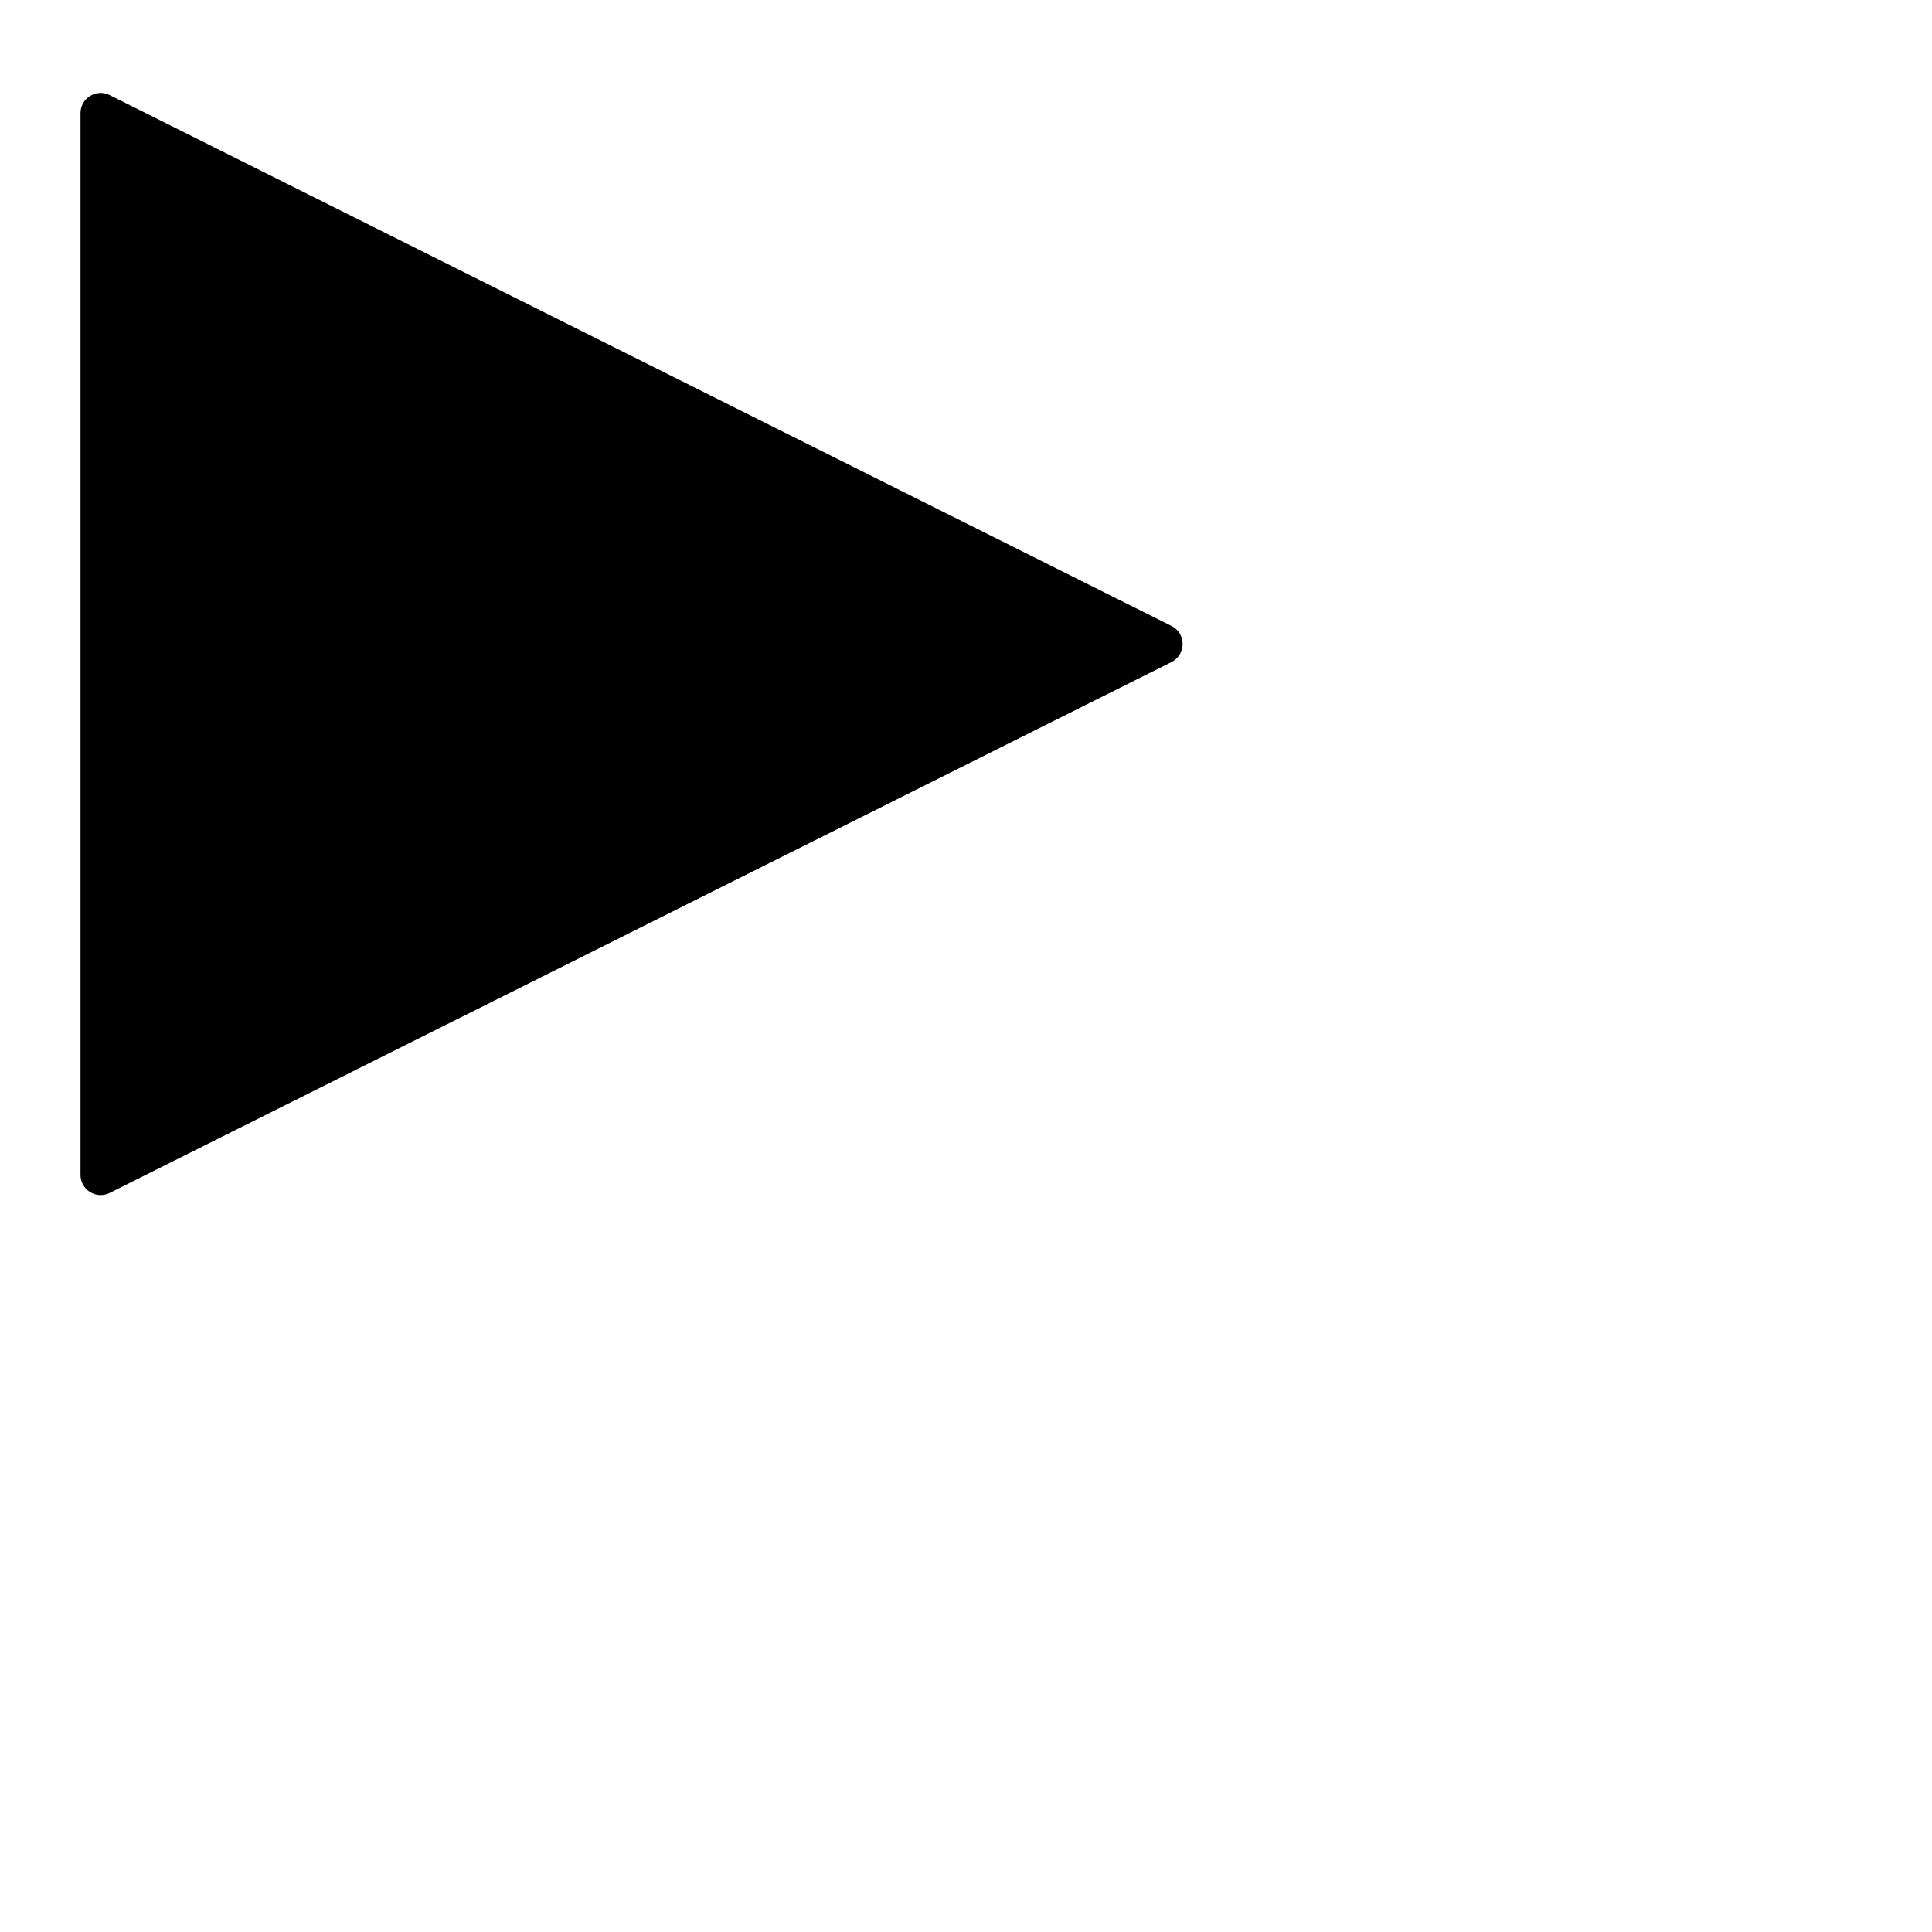 <svg xmlns="http://www.w3.org/2000/svg" height="16" stroke-linejoin="round"  viewBox="0 0 24 24" width="16">
  <path fill-rule="evenodd" clip-rule="evenodd" d="M14.553 7.776C14.737 7.869 14.737 8.131 14.553 8.224L1.362 14.819C1.196 14.902 1 14.781 1 14.595L1 1.405C1 1.219 1.196 1.098 1.362 1.181L14.553 7.776Z" fill="currentColor"></path>
</svg>